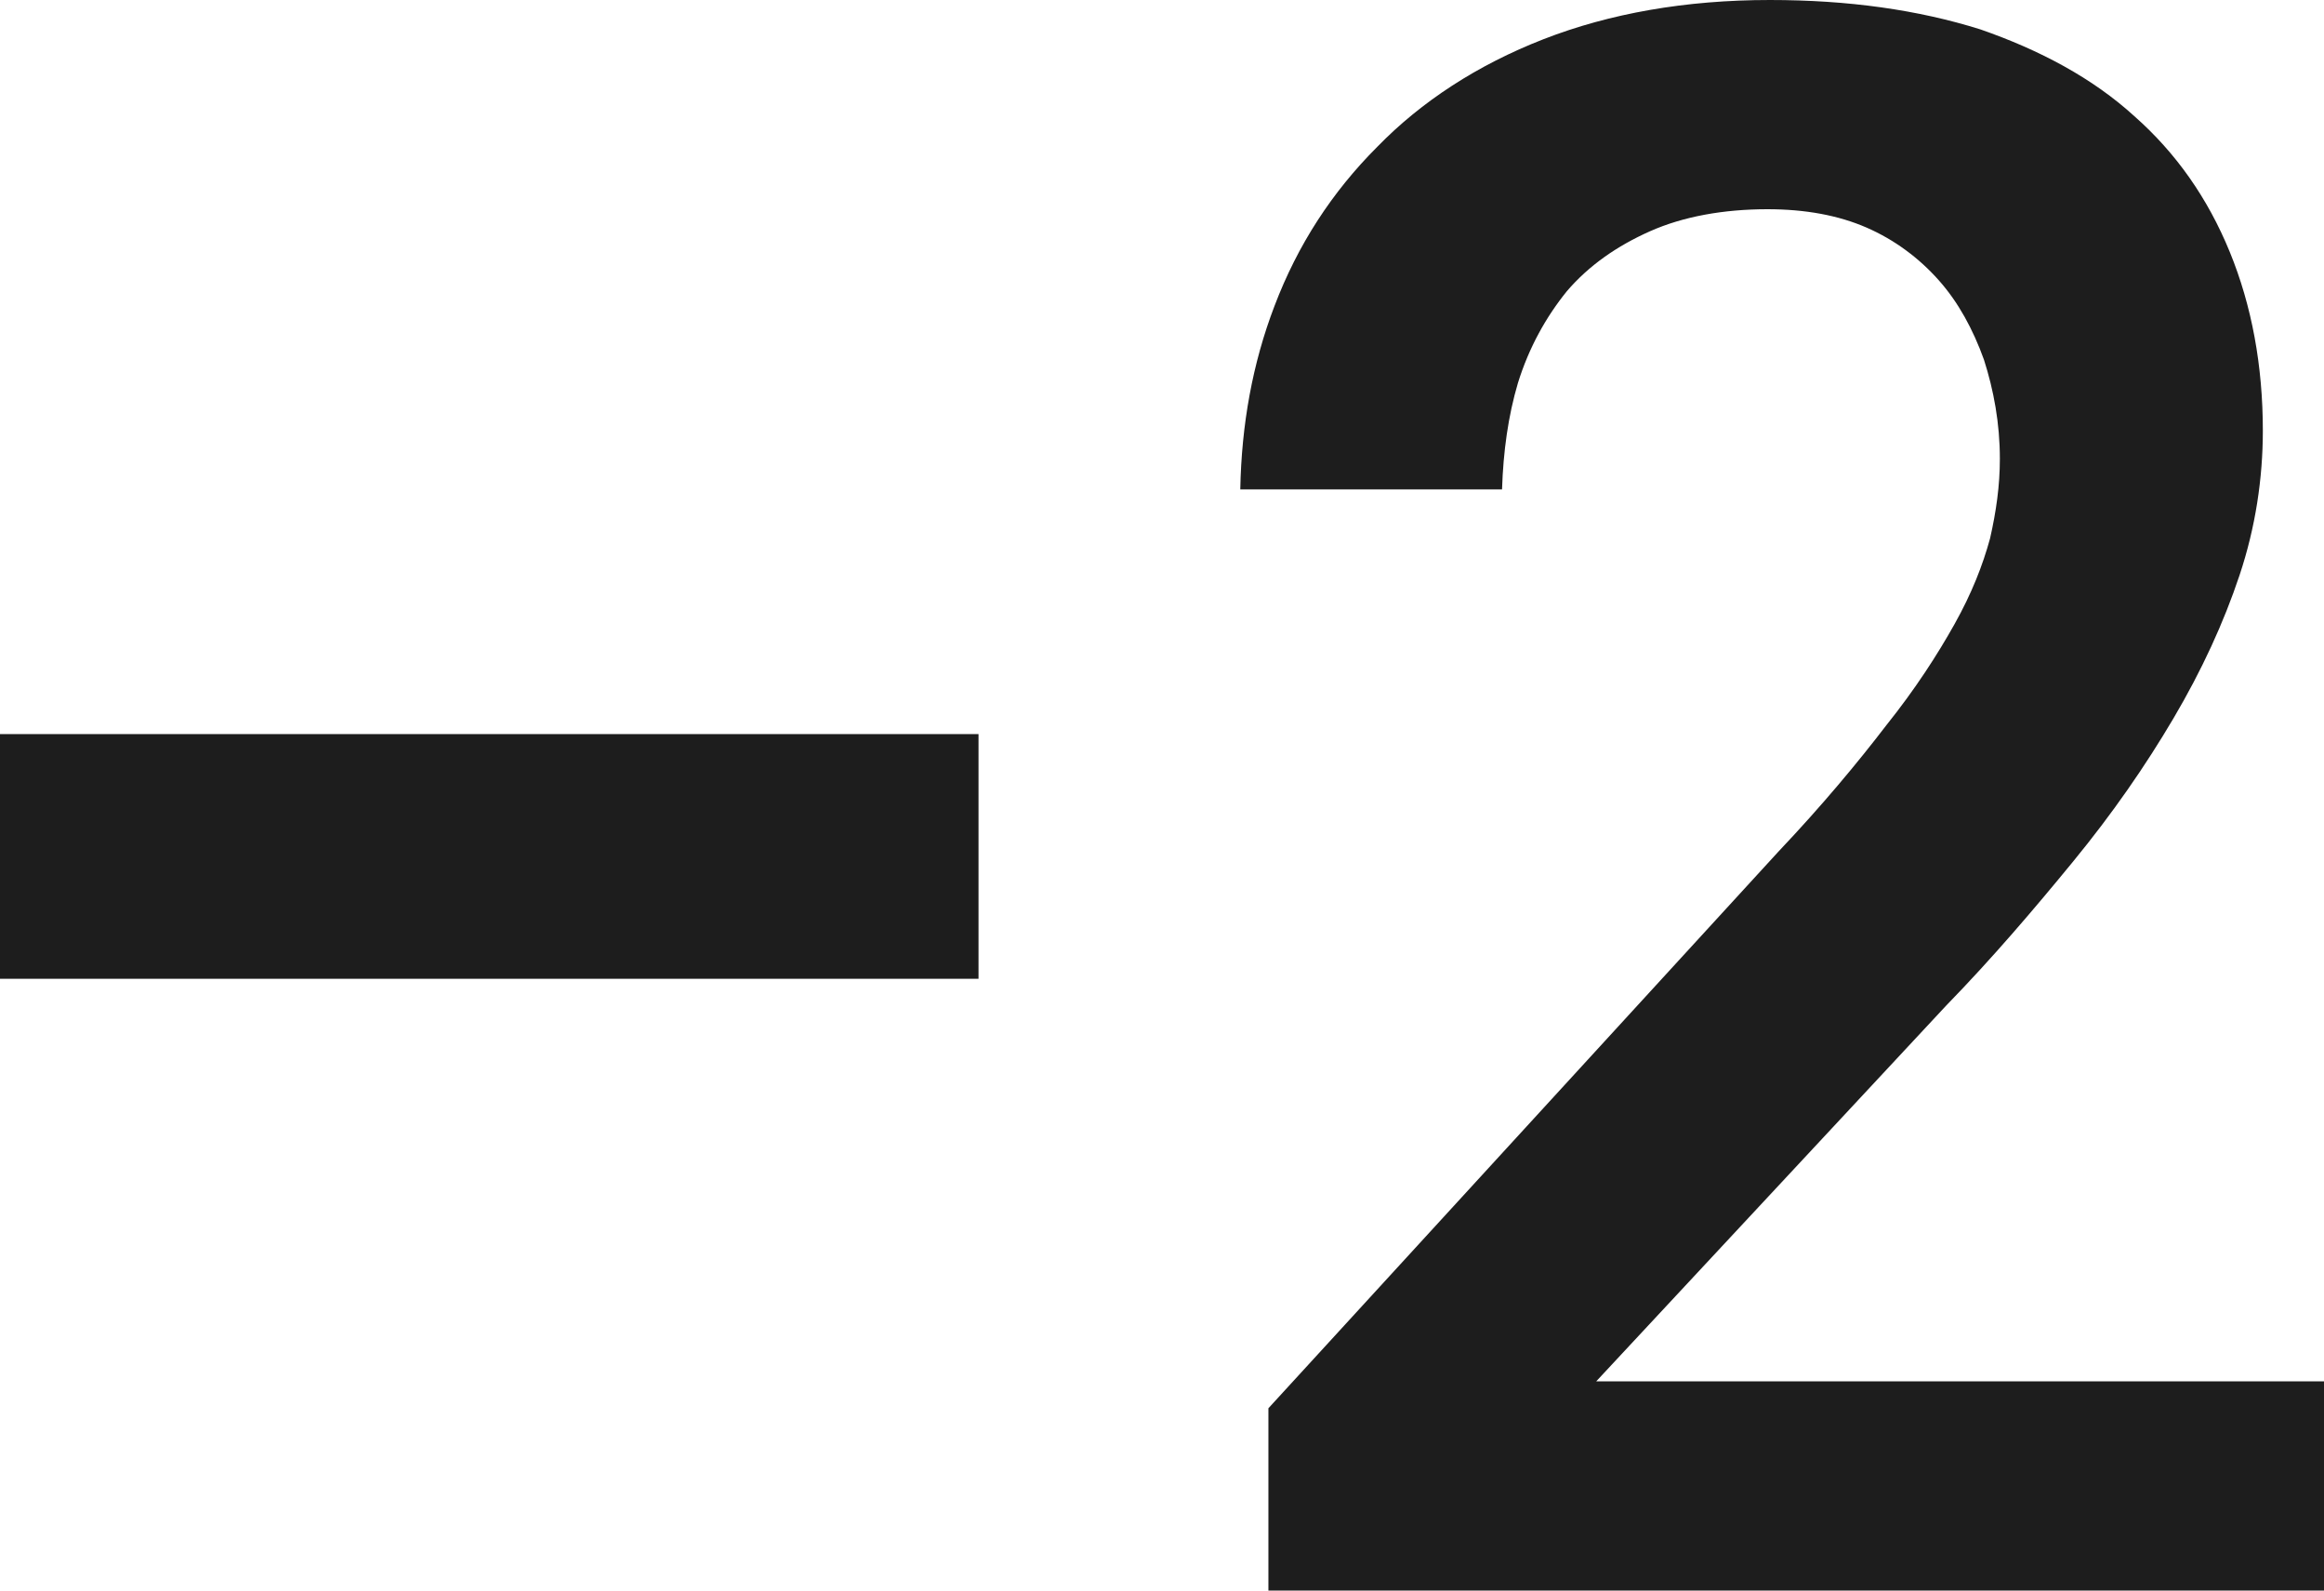 <?xml version="1.0" encoding="UTF-8"?>
<svg width="19px" height="13px" viewBox="0 0 19 13" version="1.1" xmlns="http://www.w3.org/2000/svg" xmlns:xlink="http://www.w3.org/1999/xlink">
    <!-- Generator: Sketch 52.5 (67469) - http://www.bohemiancoding.com/sketch -->
    <title>exposure_neg_2</title>
    <desc>Created with Sketch.</desc>
    <g id="Icons" stroke="none" stroke-width="1" fill="none" fill-rule="evenodd">
        <g id="Two-Tone" transform="translate(-782, -2773)">
            <g id="Image" transform="translate(100, 2626)">
                <g id="Two-Tone-/-Image-/-exposure_neg_2" transform="translate(680, 142)">
                    <g>
                        <polygon id="Path" points="0 0 24 0 24 24 0 24"></polygon>
                        <path d="M17.98,10.1 C17.84,10.35 17.66,10.63 17.42,10.93 C17.19,11.23 16.9,11.58 16.54,11.96 L12.37,16.51 L12.37,18 L21,18 L21,16.29 L15.05,16.29 L17.91,13.22 C18.29,12.83 18.63,12.43 18.95,12.04 C19.27,11.65 19.54,11.26 19.77,10.87 C20,10.48 20.18,10.09 20.31,9.7 C20.44,9.31 20.5,8.91 20.5,8.52 C20.5,7.99 20.41,7.5 20.23,7.06 C20.05,6.62 19.79,6.25 19.45,5.95 C19.11,5.64 18.68,5.41 18.19,5.24 C17.68,5.08 17.11,5 16.47,5 C15.78,5 15.16,5.11 14.62,5.32 C14.08,5.53 13.62,5.83 13.26,6.2 C12.89,6.57 12.61,7 12.42,7.5 C12.24,7.97 12.15,8.47 12.14,9 L14.28,9 C14.29,8.69 14.33,8.4 14.41,8.13 C14.5,7.84 14.64,7.59 14.81,7.38 C14.99,7.17 15.22,7.01 15.49,6.89 C15.76,6.77 16.09,6.71 16.45,6.71 C16.76,6.71 17.03,6.76 17.26,6.86 C17.49,6.96 17.69,7.11 17.85,7.29 C18.01,7.47 18.13,7.69 18.22,7.94 C18.3,8.19 18.35,8.46 18.35,8.75 C18.35,8.97 18.32,9.18 18.27,9.4 C18.21,9.62 18.12,9.85 17.98,10.1 Z M2,11 L10,11 L10,13 L2,13 L2,11 Z" id="🔹-Primary-Color" fill="#1D1D1D"></path>
                    </g>
                </g>
            </g>
        </g>
    </g>
</svg>